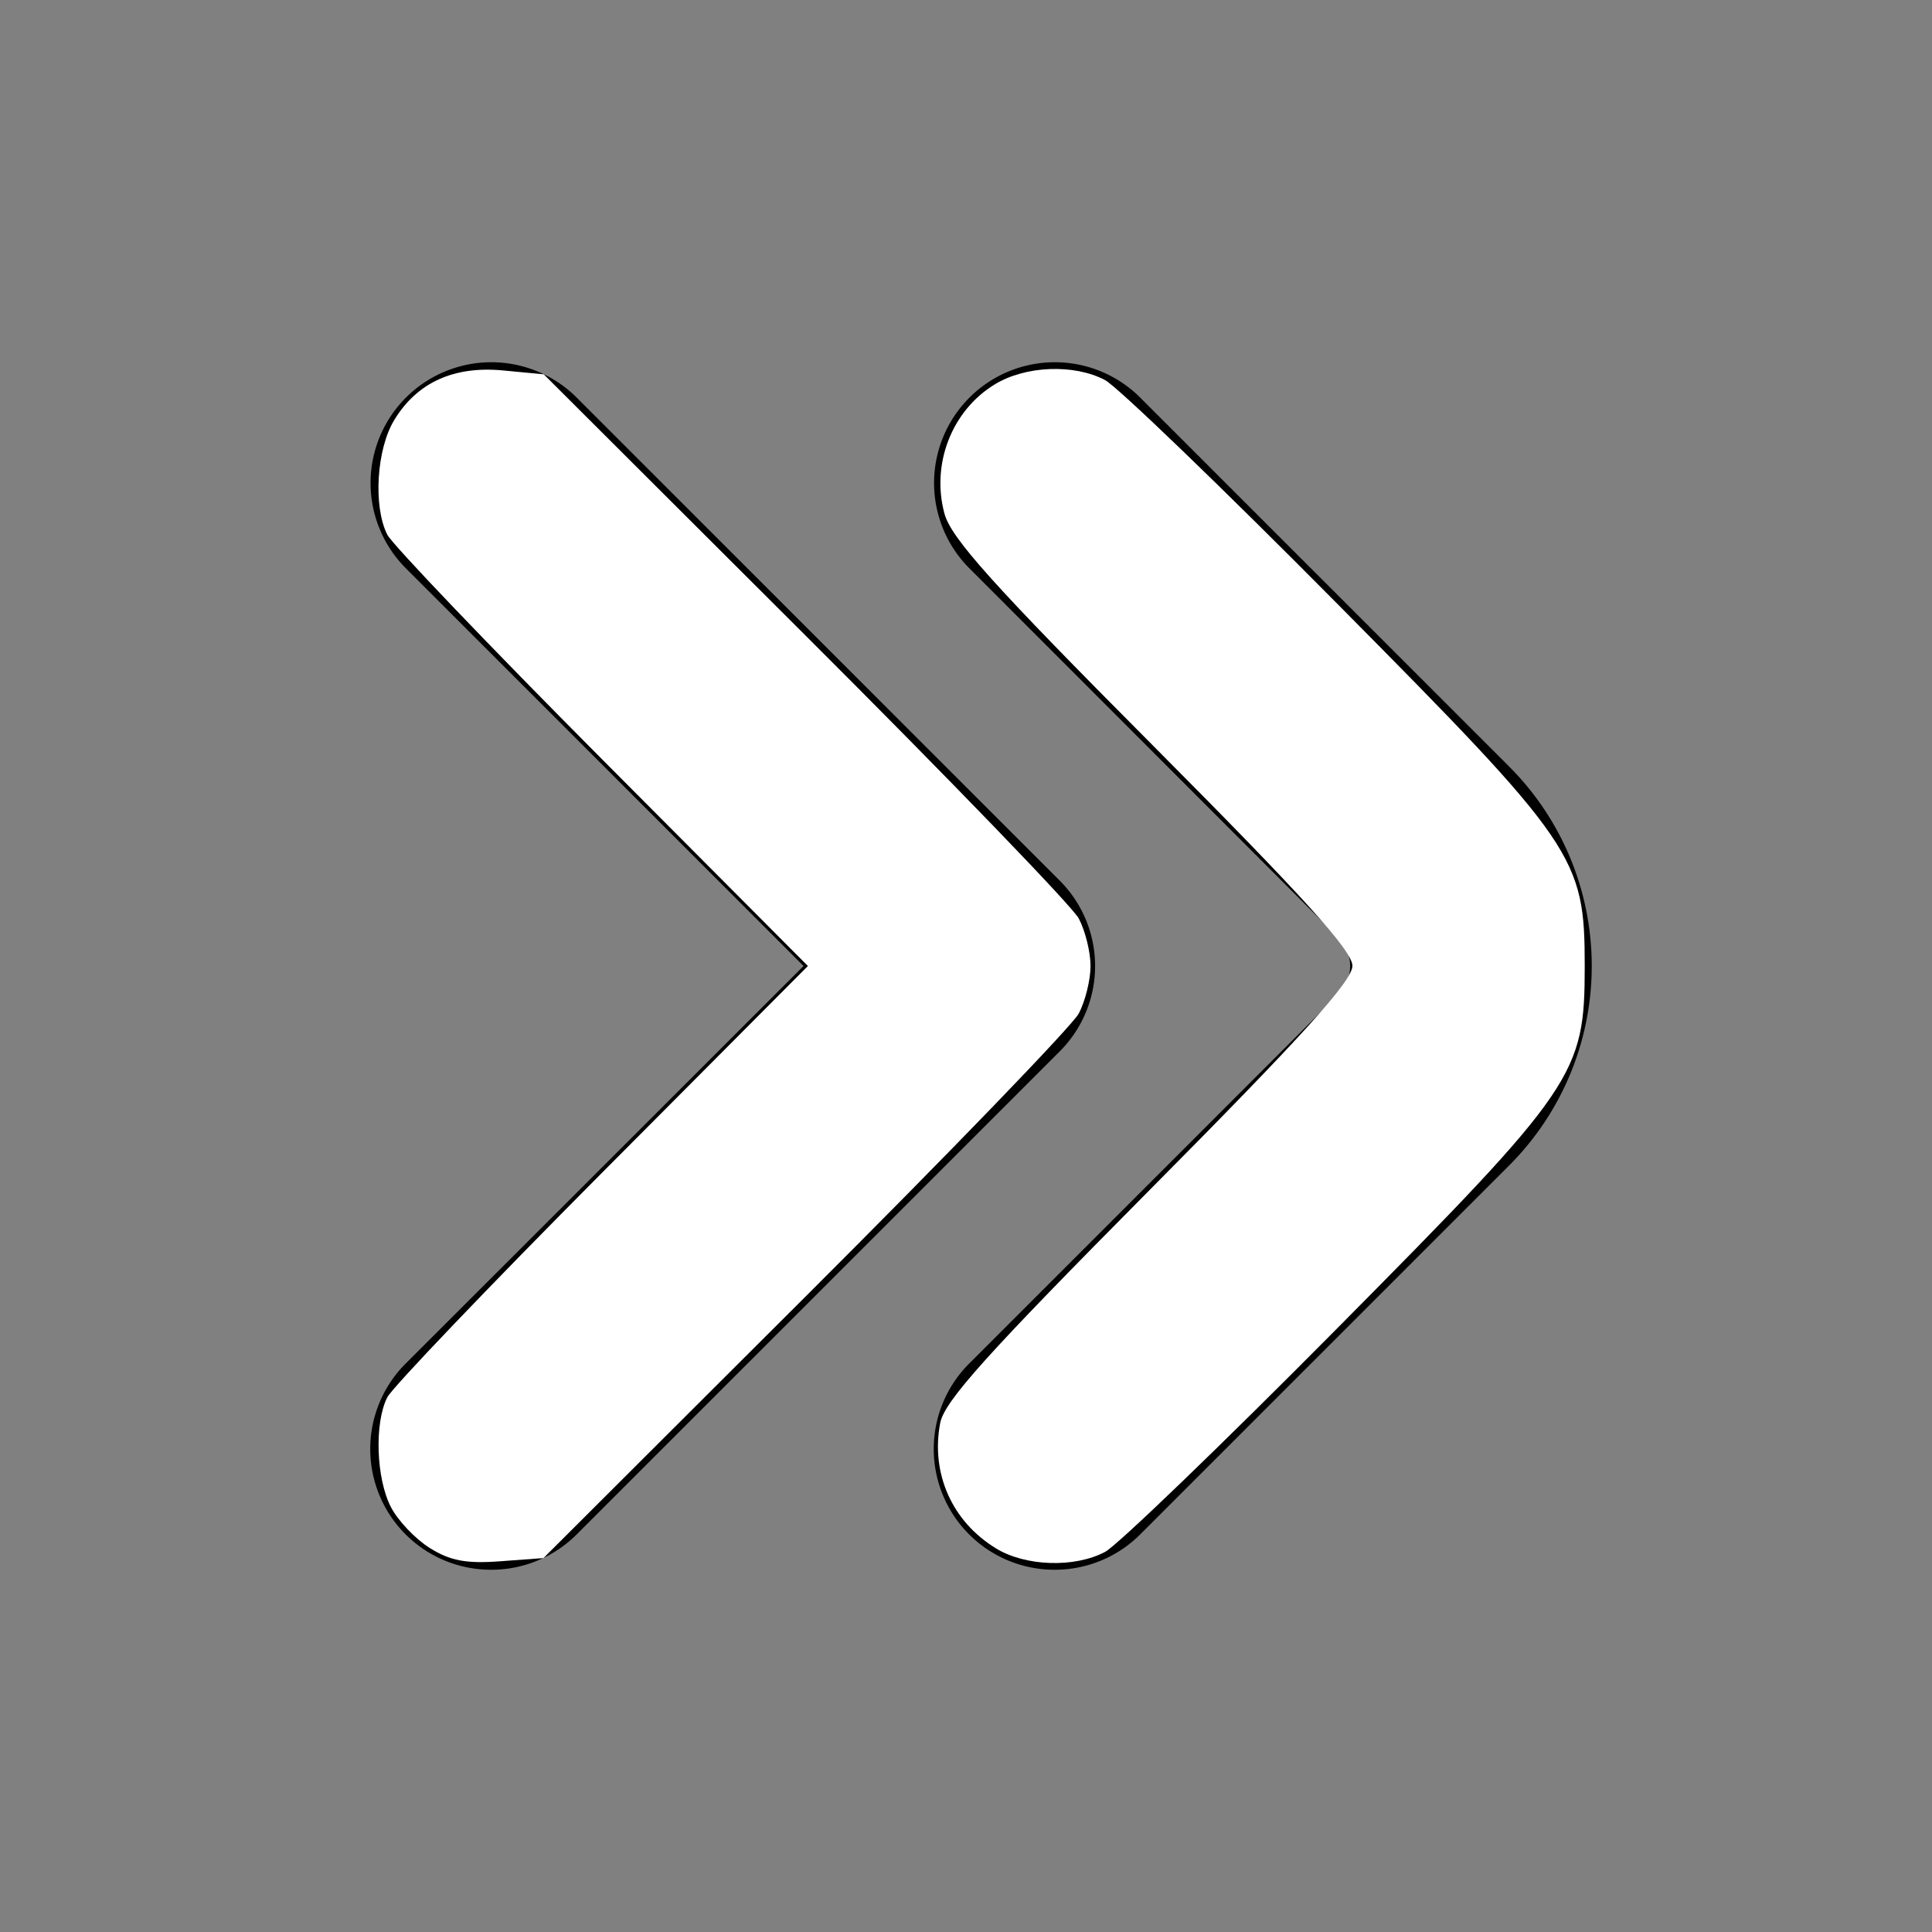 <?xml version="1.0" encoding="UTF-8" standalone="no"?>
<svg
   xmlns:dc="http://purl.org/dc/elements/1.1/"
   xmlns:cc="http://creativecommons.org/ns#"
   xmlns:rdf="http://www.w3.org/1999/02/22-rdf-syntax-ns#"
   xmlns:svg="http://www.w3.org/2000/svg"
   xmlns="http://www.w3.org/2000/svg"
   xmlns:sodipodi="http://sodipodi.sourceforge.net/DTD/sodipodi-0.dtd"
   xmlns:inkscape="http://www.inkscape.org/namespaces/inkscape"
   id="Bold"
   viewBox="0 0 24 24"
   version="1.1"
   sodipodi:docname="fi-br-angle-double-small-right.svg"
   inkscape:version="0.92.3 (2405546, 2018-03-11)">
  <rect x="0" y="0" width="24" height="24" fill="#808080" stroke="none"/>
  <defs
     id="defs11" />
  <sodipodi:namedview
     pagecolor="#ffffff"
     bordercolor="#666666"
     borderopacity="1"
     objecttolerance="10"
     gridtolerance="10"
     guidetolerance="10"
     inkscape:pageopacity="0"
     inkscape:pageshadow="2"
     inkscape:window-width="1920"
     inkscape:window-height="1028"
     id="namedview9"
     showgrid="false"
     inkscape:zoom="9.8333333"
     inkscape:cx="12"
     inkscape:cy="12"
     inkscape:window-x="0"
     inkscape:window-y="28"
     inkscape:window-maximized="1"
     inkscape:current-layer="Bold" />
  <title
     id="title2">151 double arrow right small</title>
  <path
     d="M13.1,19.5a1.5,1.5,0,0,1-1.061-2.561l4.586-4.585a.5.5,0,0,0,0-.708L12.043,7.061a1.5,1.5,0,0,1,2.121-2.122L18.75,9.525a3.505,3.505,0,0,1,0,4.95l-4.586,4.586A1.5,1.5,0,0,1,13.1,19.5Z"
     id="path4" />
  <path
     d="M6.1,19.5a1.5,1.5,0,0,1-1.061-2.561L9.982,12,5.043,7.061A1.5,1.5,0,0,1,7.164,4.939l6,6a1.5,1.5,0,0,1,0,2.122l-6,6A1.5,1.5,0,0,1,6.1,19.5Z"
     id="path6" />
  <path
     style="fill:#ffffff;stroke-width:0.102"
     d=""
     id="path15"
     inkscape:connector-curvature="0" />
  <path
     style="fill:#ffffff;stroke-width:0.102"
     d="M 5.339,19.23 C 5.16,19.118 4.942,18.889 4.856,18.721 4.672,18.366 4.649,17.676 4.811,17.358 4.873,17.236 6.074,15.98 7.479,14.568 L 10.036,12 7.479,9.432 C 6.074,8.02 4.873,6.764 4.811,6.642 4.634,6.292 4.677,5.579 4.898,5.217 5.182,4.75 5.639,4.543 6.252,4.602 l 0.503,0.048 3.25,3.243 c 1.787,1.783 3.316,3.366 3.396,3.517 0.08,0.151 0.146,0.416 0.146,0.59 0,0.173 -0.066,0.439 -0.146,0.59 -0.08,0.151 -1.609,1.735 -3.398,3.52 l -3.252,3.245 -0.542,0.04 c -0.417,0.031 -0.618,-0.007 -0.868,-0.164 z"
     id="path17"
     inkscape:connector-curvature="0" />
  <path
     style="fill:#ffffff;stroke-width:0.102"
     d="M 12.372,19.234 C 11.827,18.902 11.561,18.304 11.679,17.679 11.731,17.407 12.252,16.828 14.272,14.792 16.183,12.867 16.8,12.185 16.8,11.998 16.8,11.811 16.195,11.143 14.318,9.257 12.333,7.263 11.815,6.686 11.732,6.379 11.566,5.763 11.824,5.1 12.357,4.775 c 0.382,-0.233 0.987,-0.257 1.371,-0.053 0.151,0.08 1.446,1.327 2.877,2.771 C 19.58,10.494 19.686,10.65 19.686,12 c 0,1.35 -0.106,1.506 -3.081,4.507 -1.431,1.444 -2.726,2.691 -2.877,2.771 -0.38,0.201 -0.988,0.181 -1.357,-0.044 z"
     id="path19"
     inkscape:connector-curvature="0" />
</svg>
